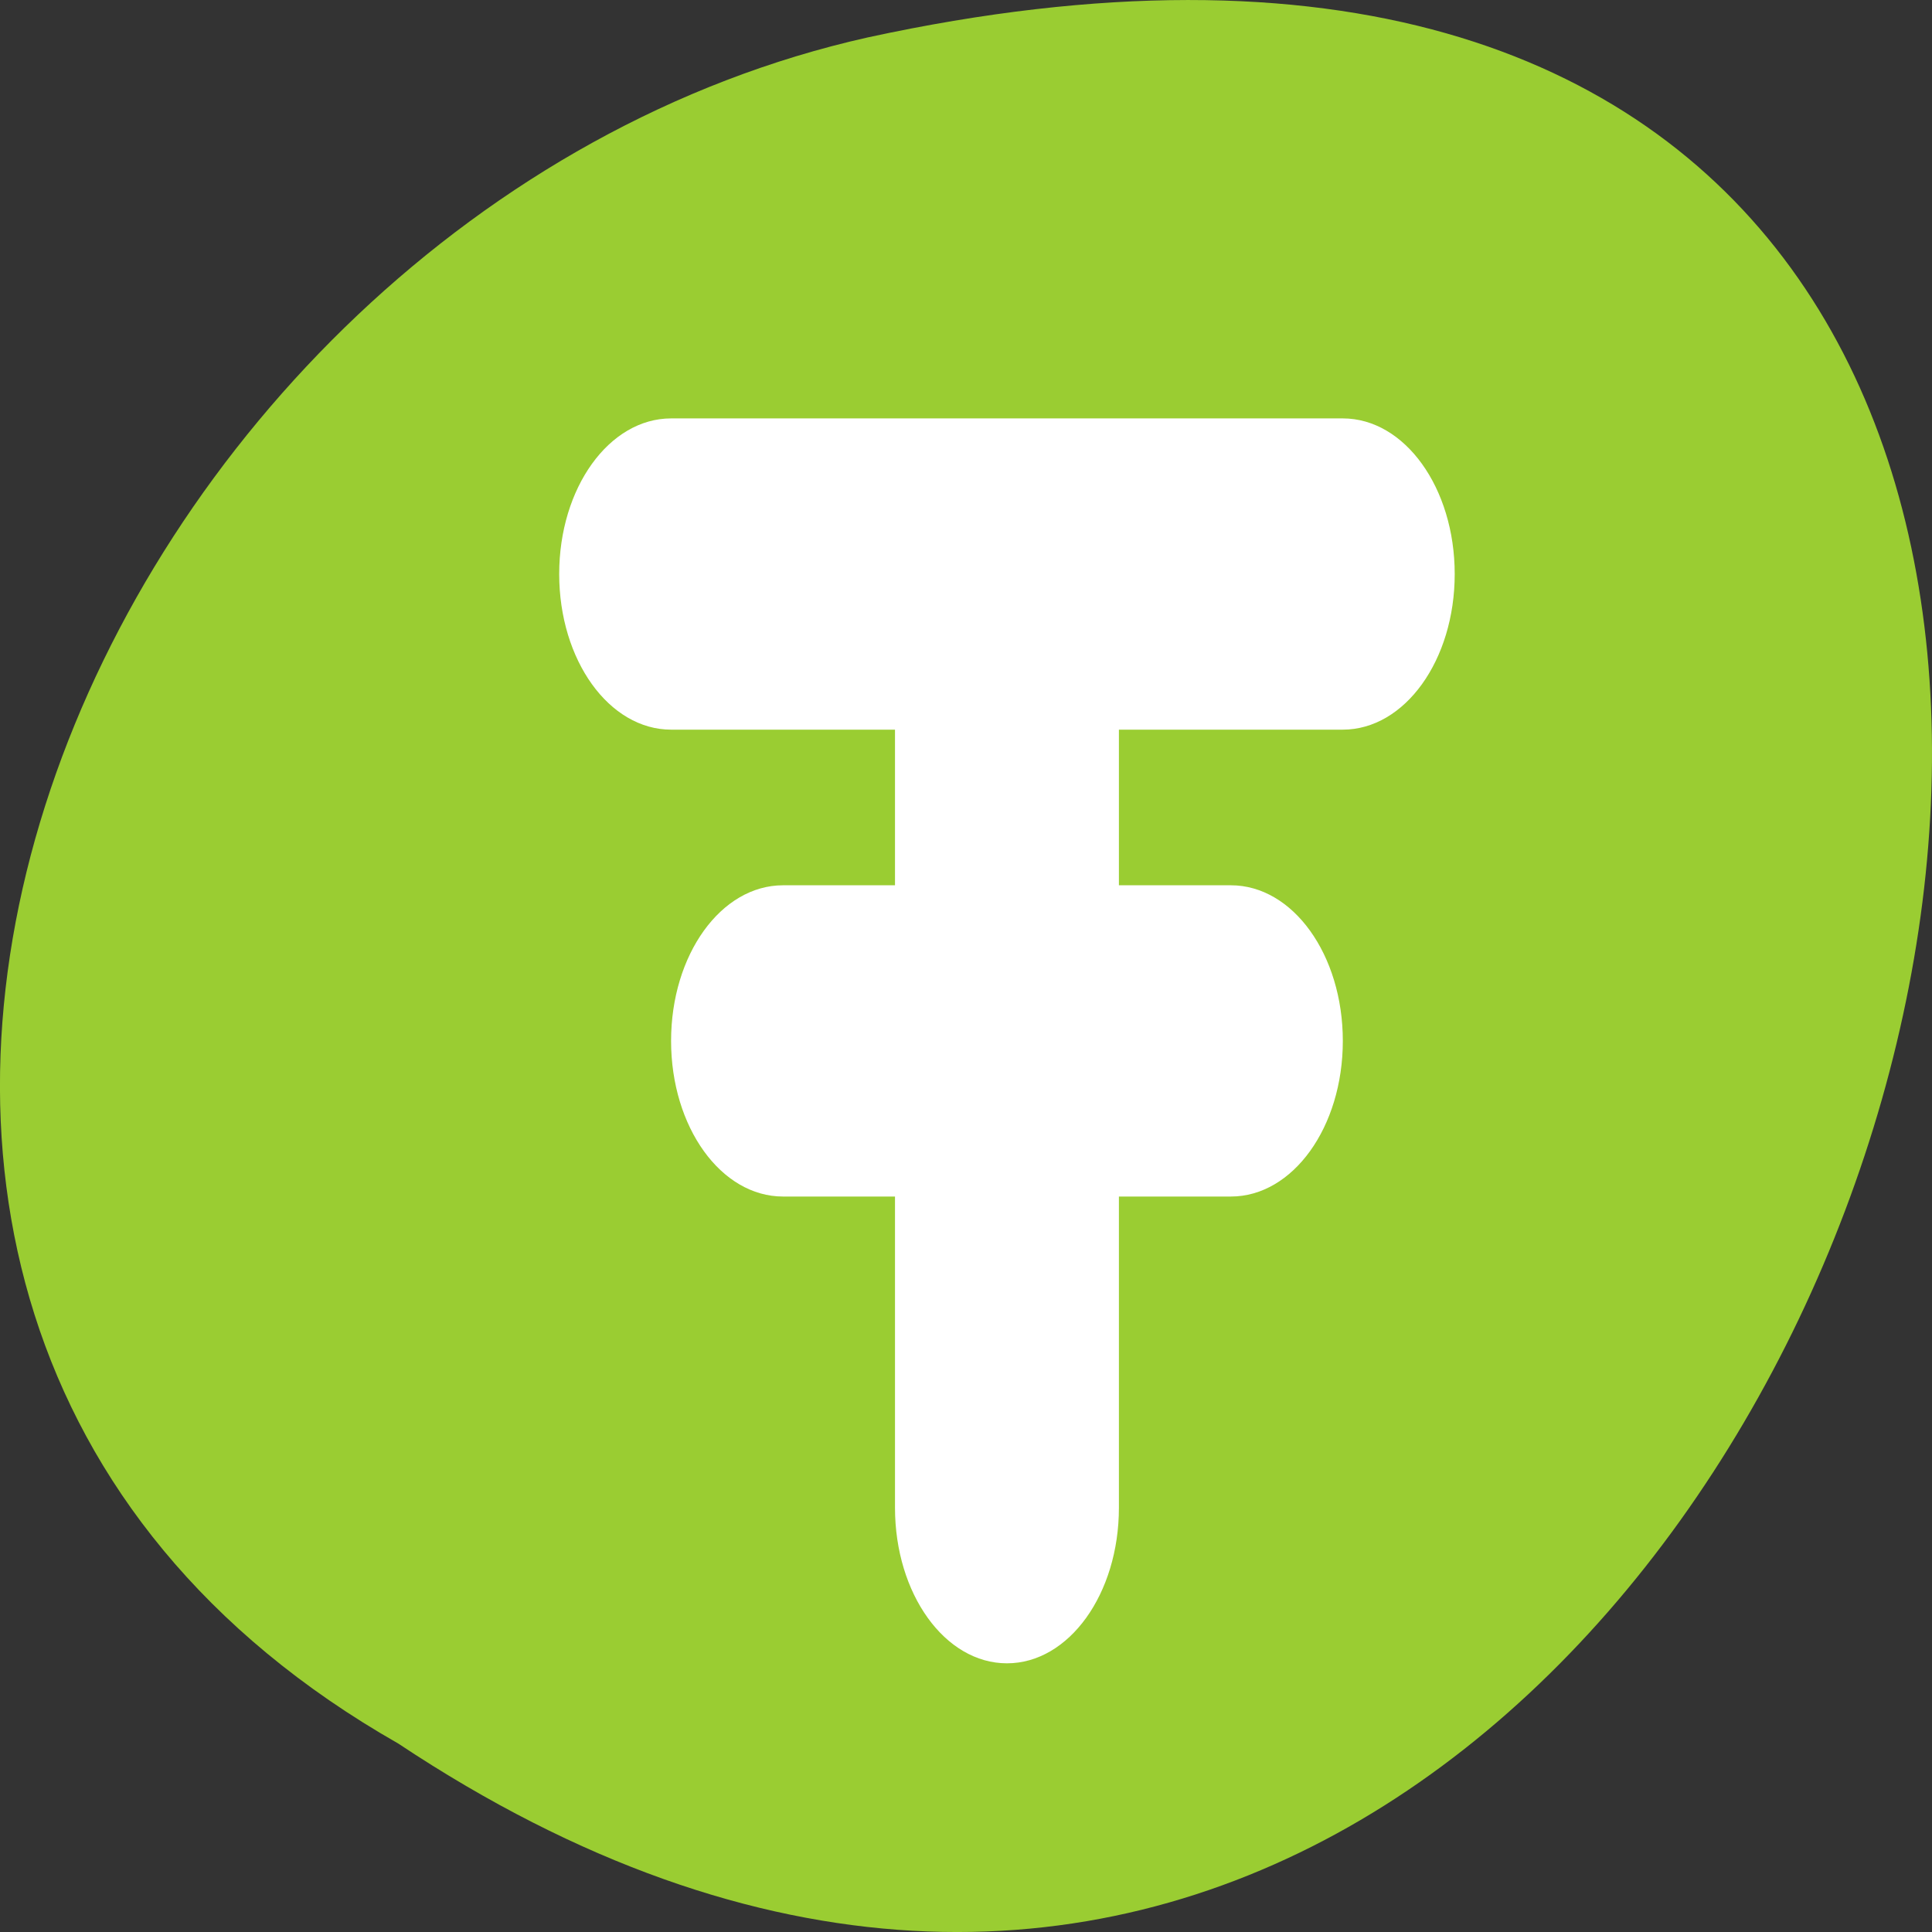 <svg xmlns="http://www.w3.org/2000/svg" viewBox="0 0 256 256"><rect x="0" y="0" width="256" height="256" fill="#333333" stroke="none"/><g transform="translate(0 -796.36)" style="color:#000"><path d="m 52.774 1027.39 c 192.46 127.95 311 -280.09 62.2 -226.07 -102.82 23.02 -165.22 167.39 -62.2 226.07 z" style="fill:#9acd32"/><path d="m 4.998 0.779 c -0.873 0 -1.577 0.753 -1.577 1.689 0 0.935 0.703 1.689 1.577 1.689 h 3.153 v 1.689 h -1.577 c -0.873 0 -1.577 0.753 -1.577 1.689 0 0.935 0.703 1.689 1.577 1.689 h 1.577 v 3.377 c 0 0.935 0.703 1.689 1.577 1.689 0.873 0 1.577 -0.753 1.577 -1.689 v -3.377 h 1.577 c 0.873 0 1.577 -0.753 1.577 -1.689 0 -0.935 -0.703 -1.689 -1.577 -1.689 h -1.577 v -1.689 h 3.153 c 0.873 0 1.577 -0.753 1.577 -1.689 0 -0.935 -0.703 -1.689 -1.577 -1.689 z" transform="matrix(9.407 0 0 12.209 41.915 842.29)" style="fill:#fff;color:#000"/></g></svg>